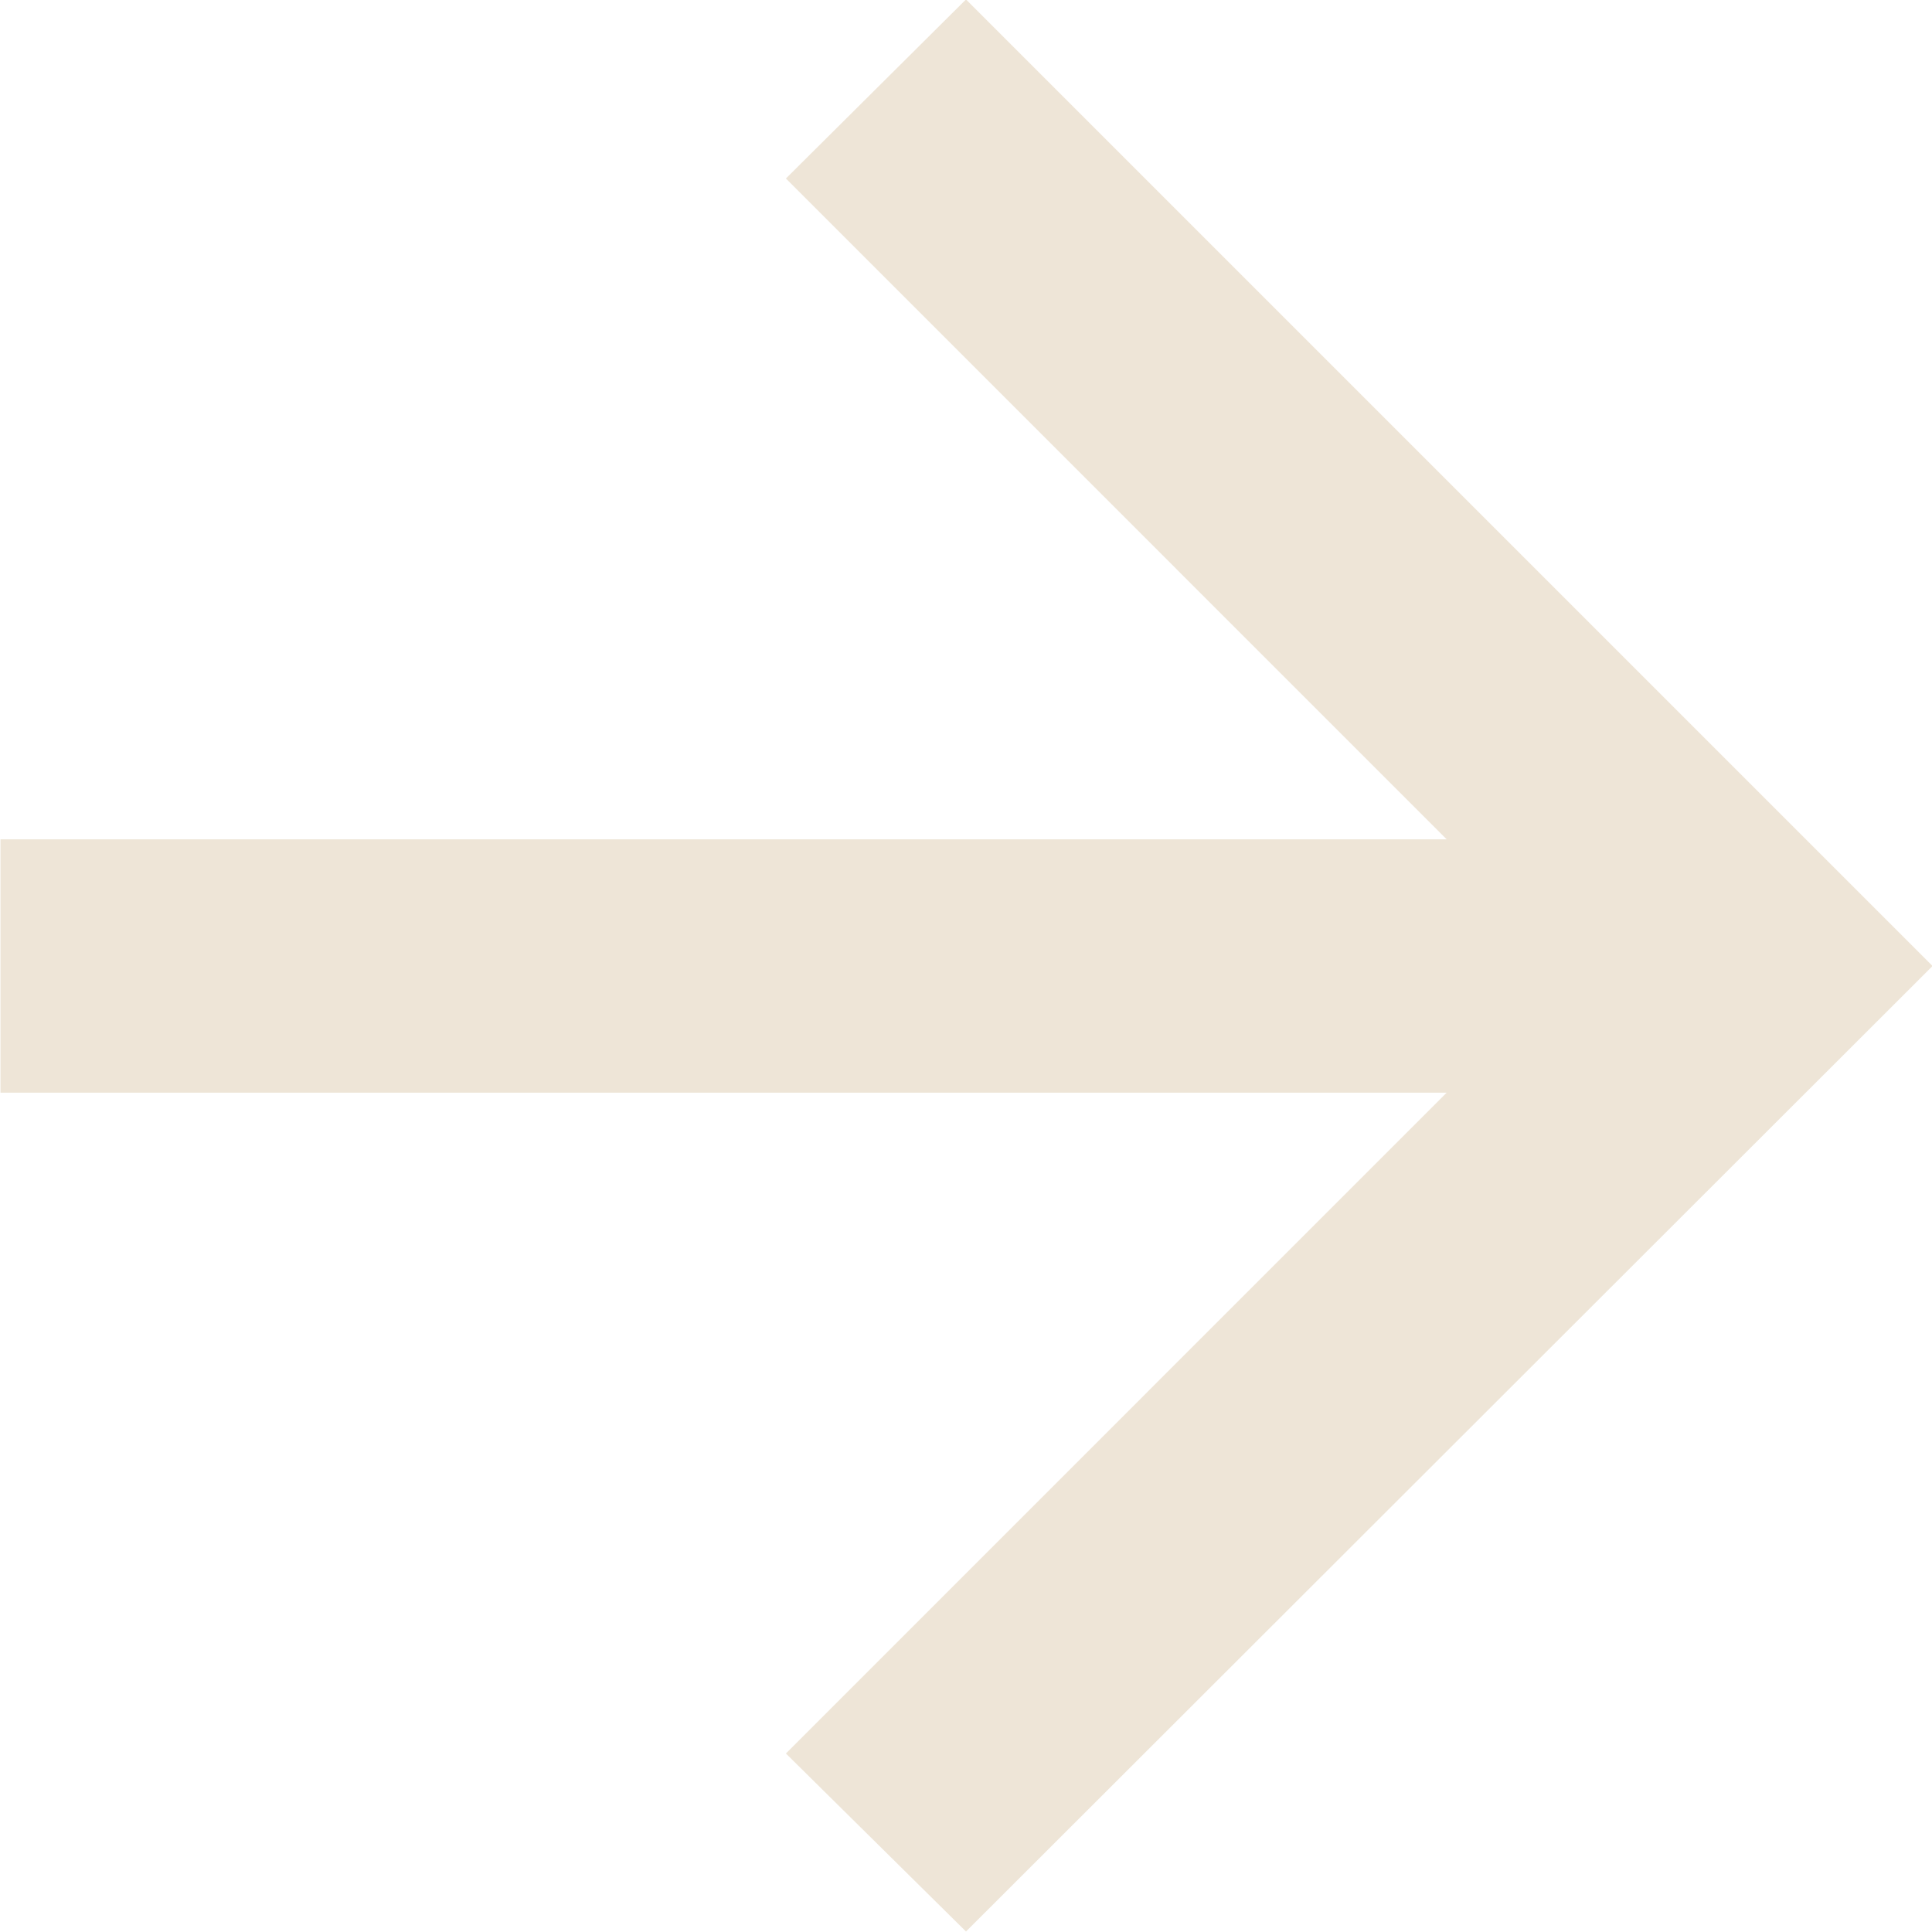 <svg width="28" height="28" viewBox="0 0 28 28" fill="none" xmlns="http://www.w3.org/2000/svg">
<path d="M20.966 15.836H0.007V12.164H20.966L11.39 2.587L14 -0.008L28.008 14L14 27.993L11.39 25.413L20.966 15.836Z" fill="#EEE5D7"/>
</svg>

